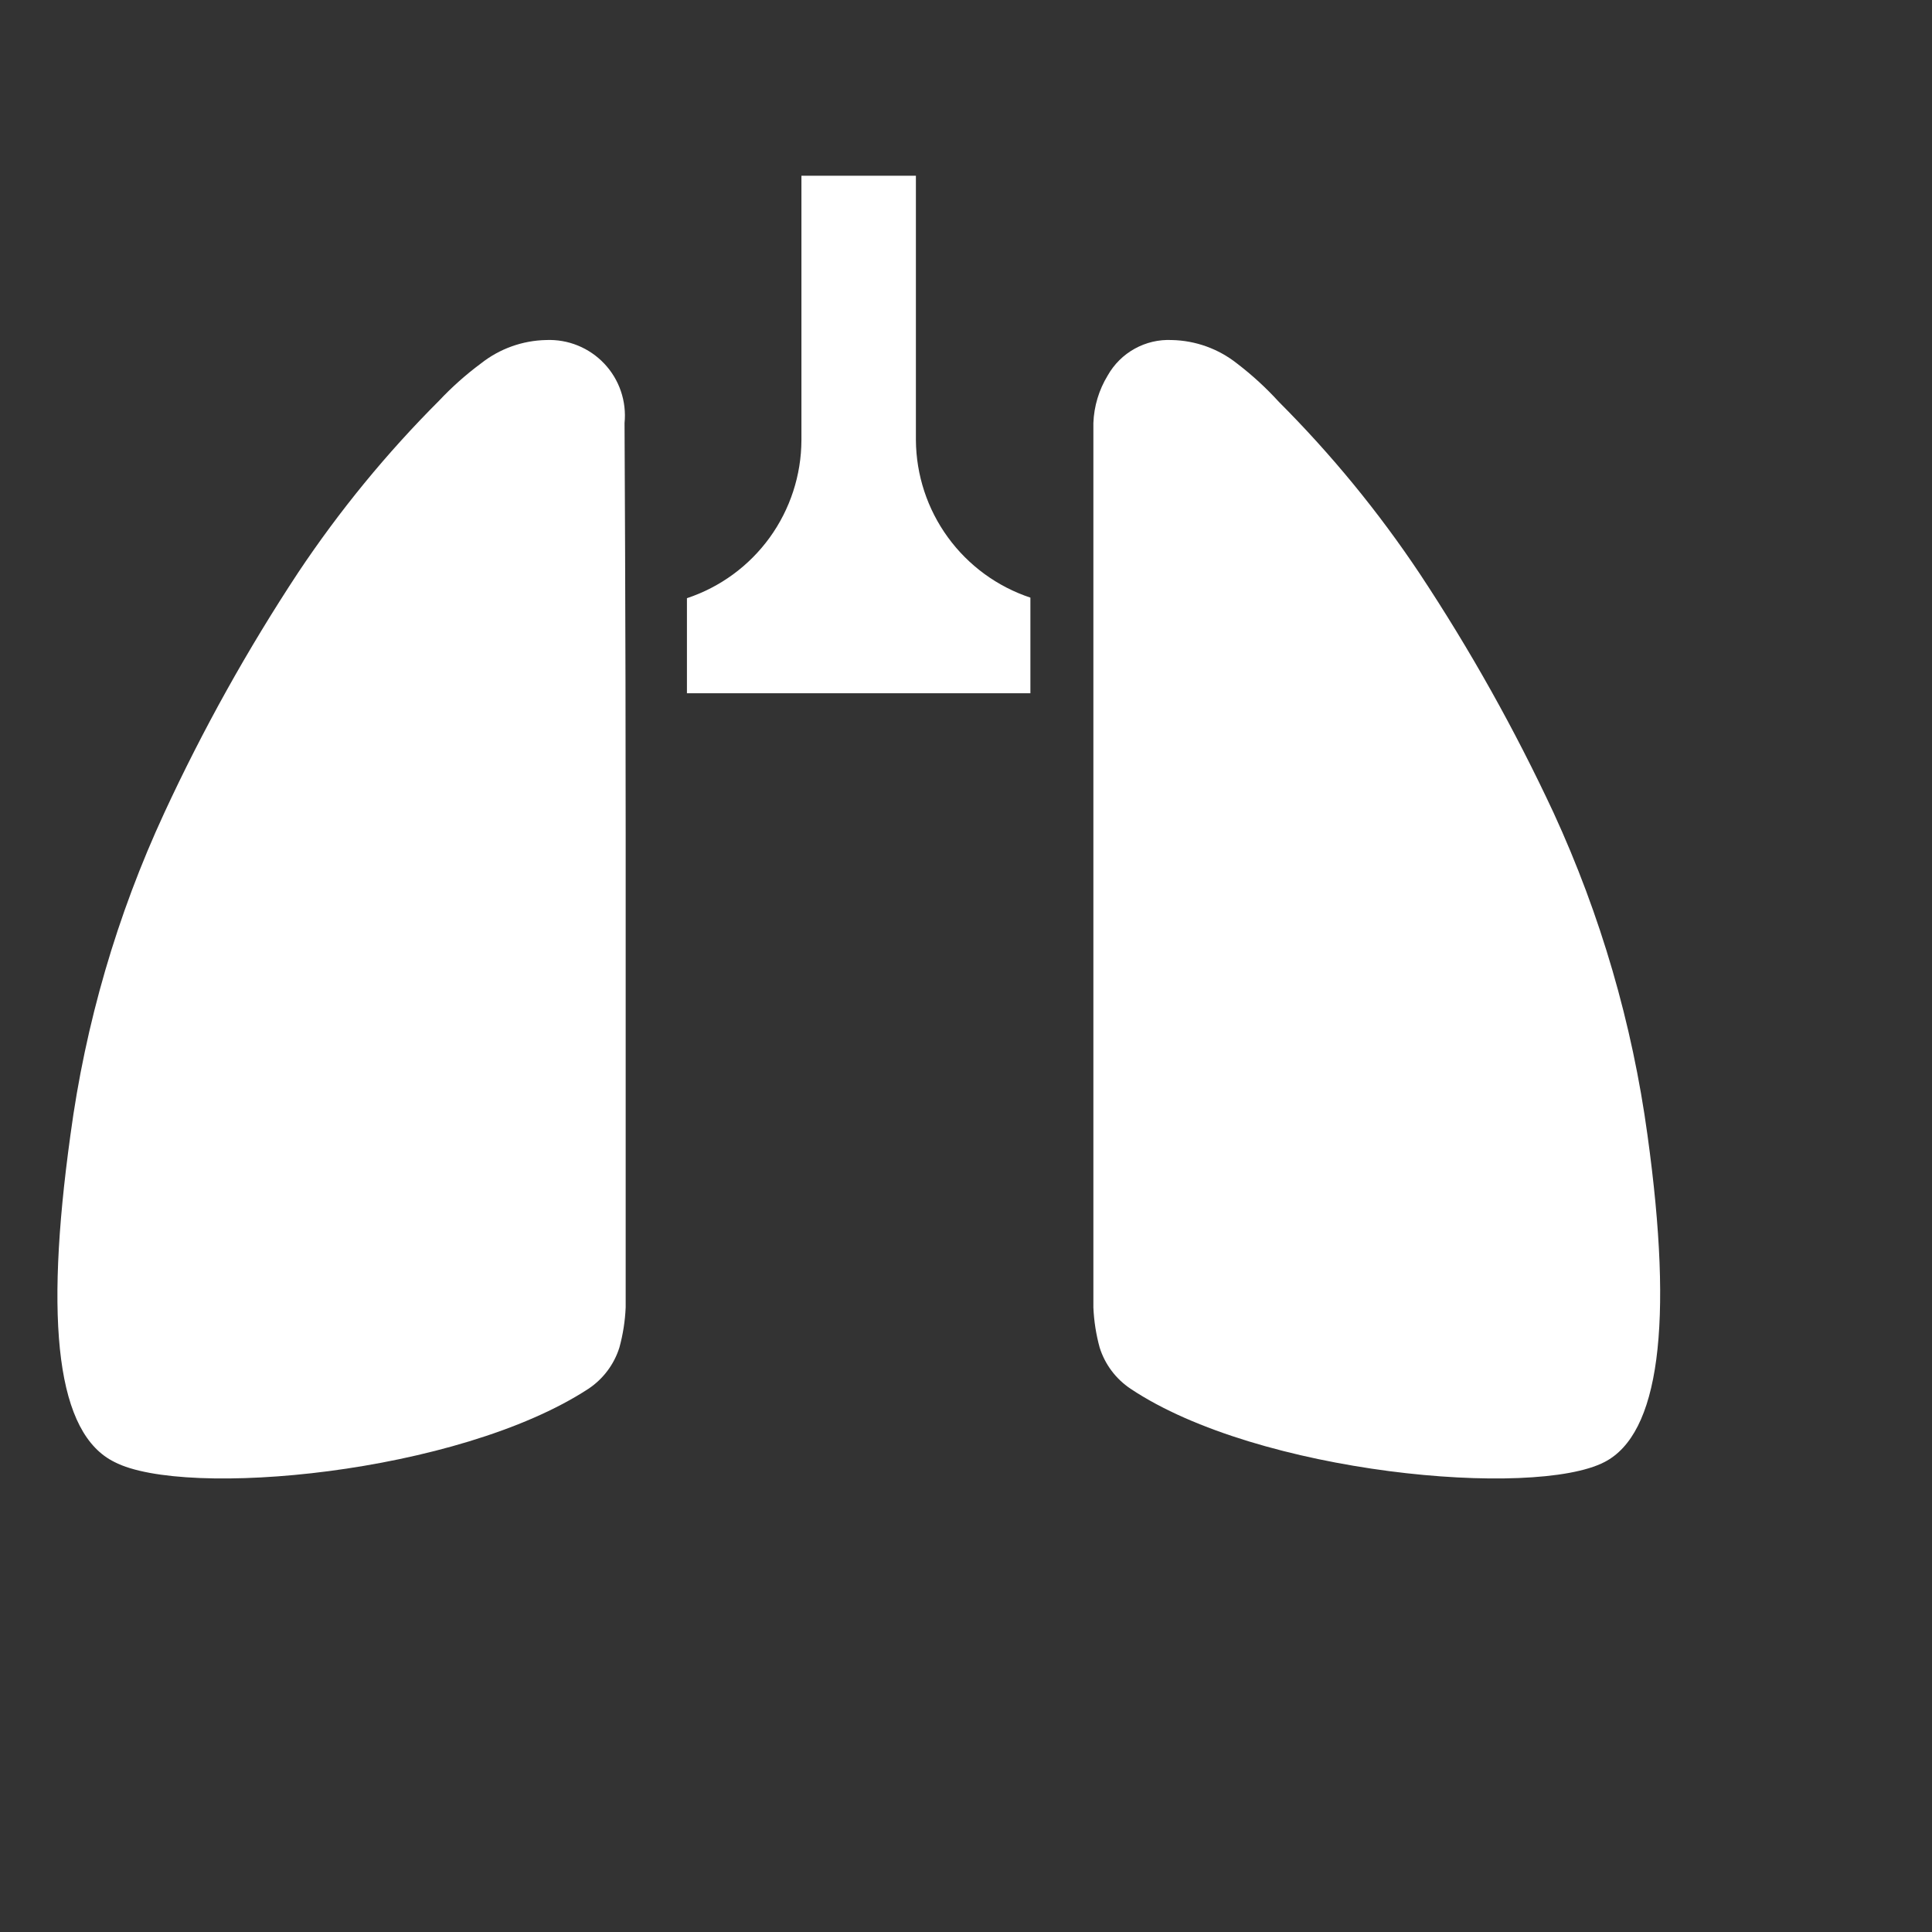 <svg id="organ" data-name="organ" width="72" height="72" viewBox="0 0 72 72" fill="none" xmlns="http://www.w3.org/2000/svg">
<rect x="0" y="0" width="72" height="72" fill="#333333" stroke="none"/>
<path d="M23.275 15.765C23.315 15.364 23.268 14.958 23.138 14.576C23.008 14.194 22.797 13.845 22.52 13.552C22.242 13.258 21.905 13.028 21.532 12.876C21.158 12.724 20.755 12.655 20.352 12.672C19.468 12.69 18.614 12.998 17.92 13.547C17.361 13.962 16.84 14.426 16.363 14.933C14.407 16.889 12.65 19.033 11.115 21.333C9.23 24.192 7.561 27.186 6.123 30.293C4.36 34.099 3.181 38.148 2.624 42.304C1.643 49.387 2.134 53.44 4.267 54.485C6.891 55.851 17.067 54.933 21.931 51.755C22.479 51.389 22.886 50.847 23.083 50.219C23.217 49.731 23.295 49.23 23.317 48.725C23.317 48.725 23.317 38.699 23.317 30.997C23.317 23.296 23.275 16.064 23.275 15.765Z" fill="white"/>
<path d="M40.747 15.765C40.77 15.139 40.954 14.53 41.28 13.995C41.517 13.575 41.865 13.228 42.287 12.995C42.709 12.761 43.188 12.649 43.669 12.672C44.554 12.69 45.408 12.998 46.101 13.547C46.662 13.976 47.183 14.454 47.659 14.976C49.614 16.932 51.372 19.075 52.907 21.376C54.79 24.22 56.458 27.201 57.899 30.293C59.651 34.102 60.831 38.15 61.397 42.304C62.379 49.387 61.824 53.44 59.797 54.485C57.173 55.851 46.891 54.933 42.133 51.755C41.585 51.389 41.178 50.847 40.981 50.219C40.847 49.731 40.769 49.23 40.747 48.725V15.765V15.765Z" fill="white"/>
<path d="M38.4 22.272C37.165 21.862 36.09 21.076 35.325 20.024C34.559 18.972 34.143 17.706 34.133 16.405V6.549H29.867V16.405C29.862 17.71 29.447 18.98 28.682 20.037C27.916 21.093 26.838 21.882 25.6 22.293V25.835H38.4V22.272Z" fill="white"/>
</svg>
